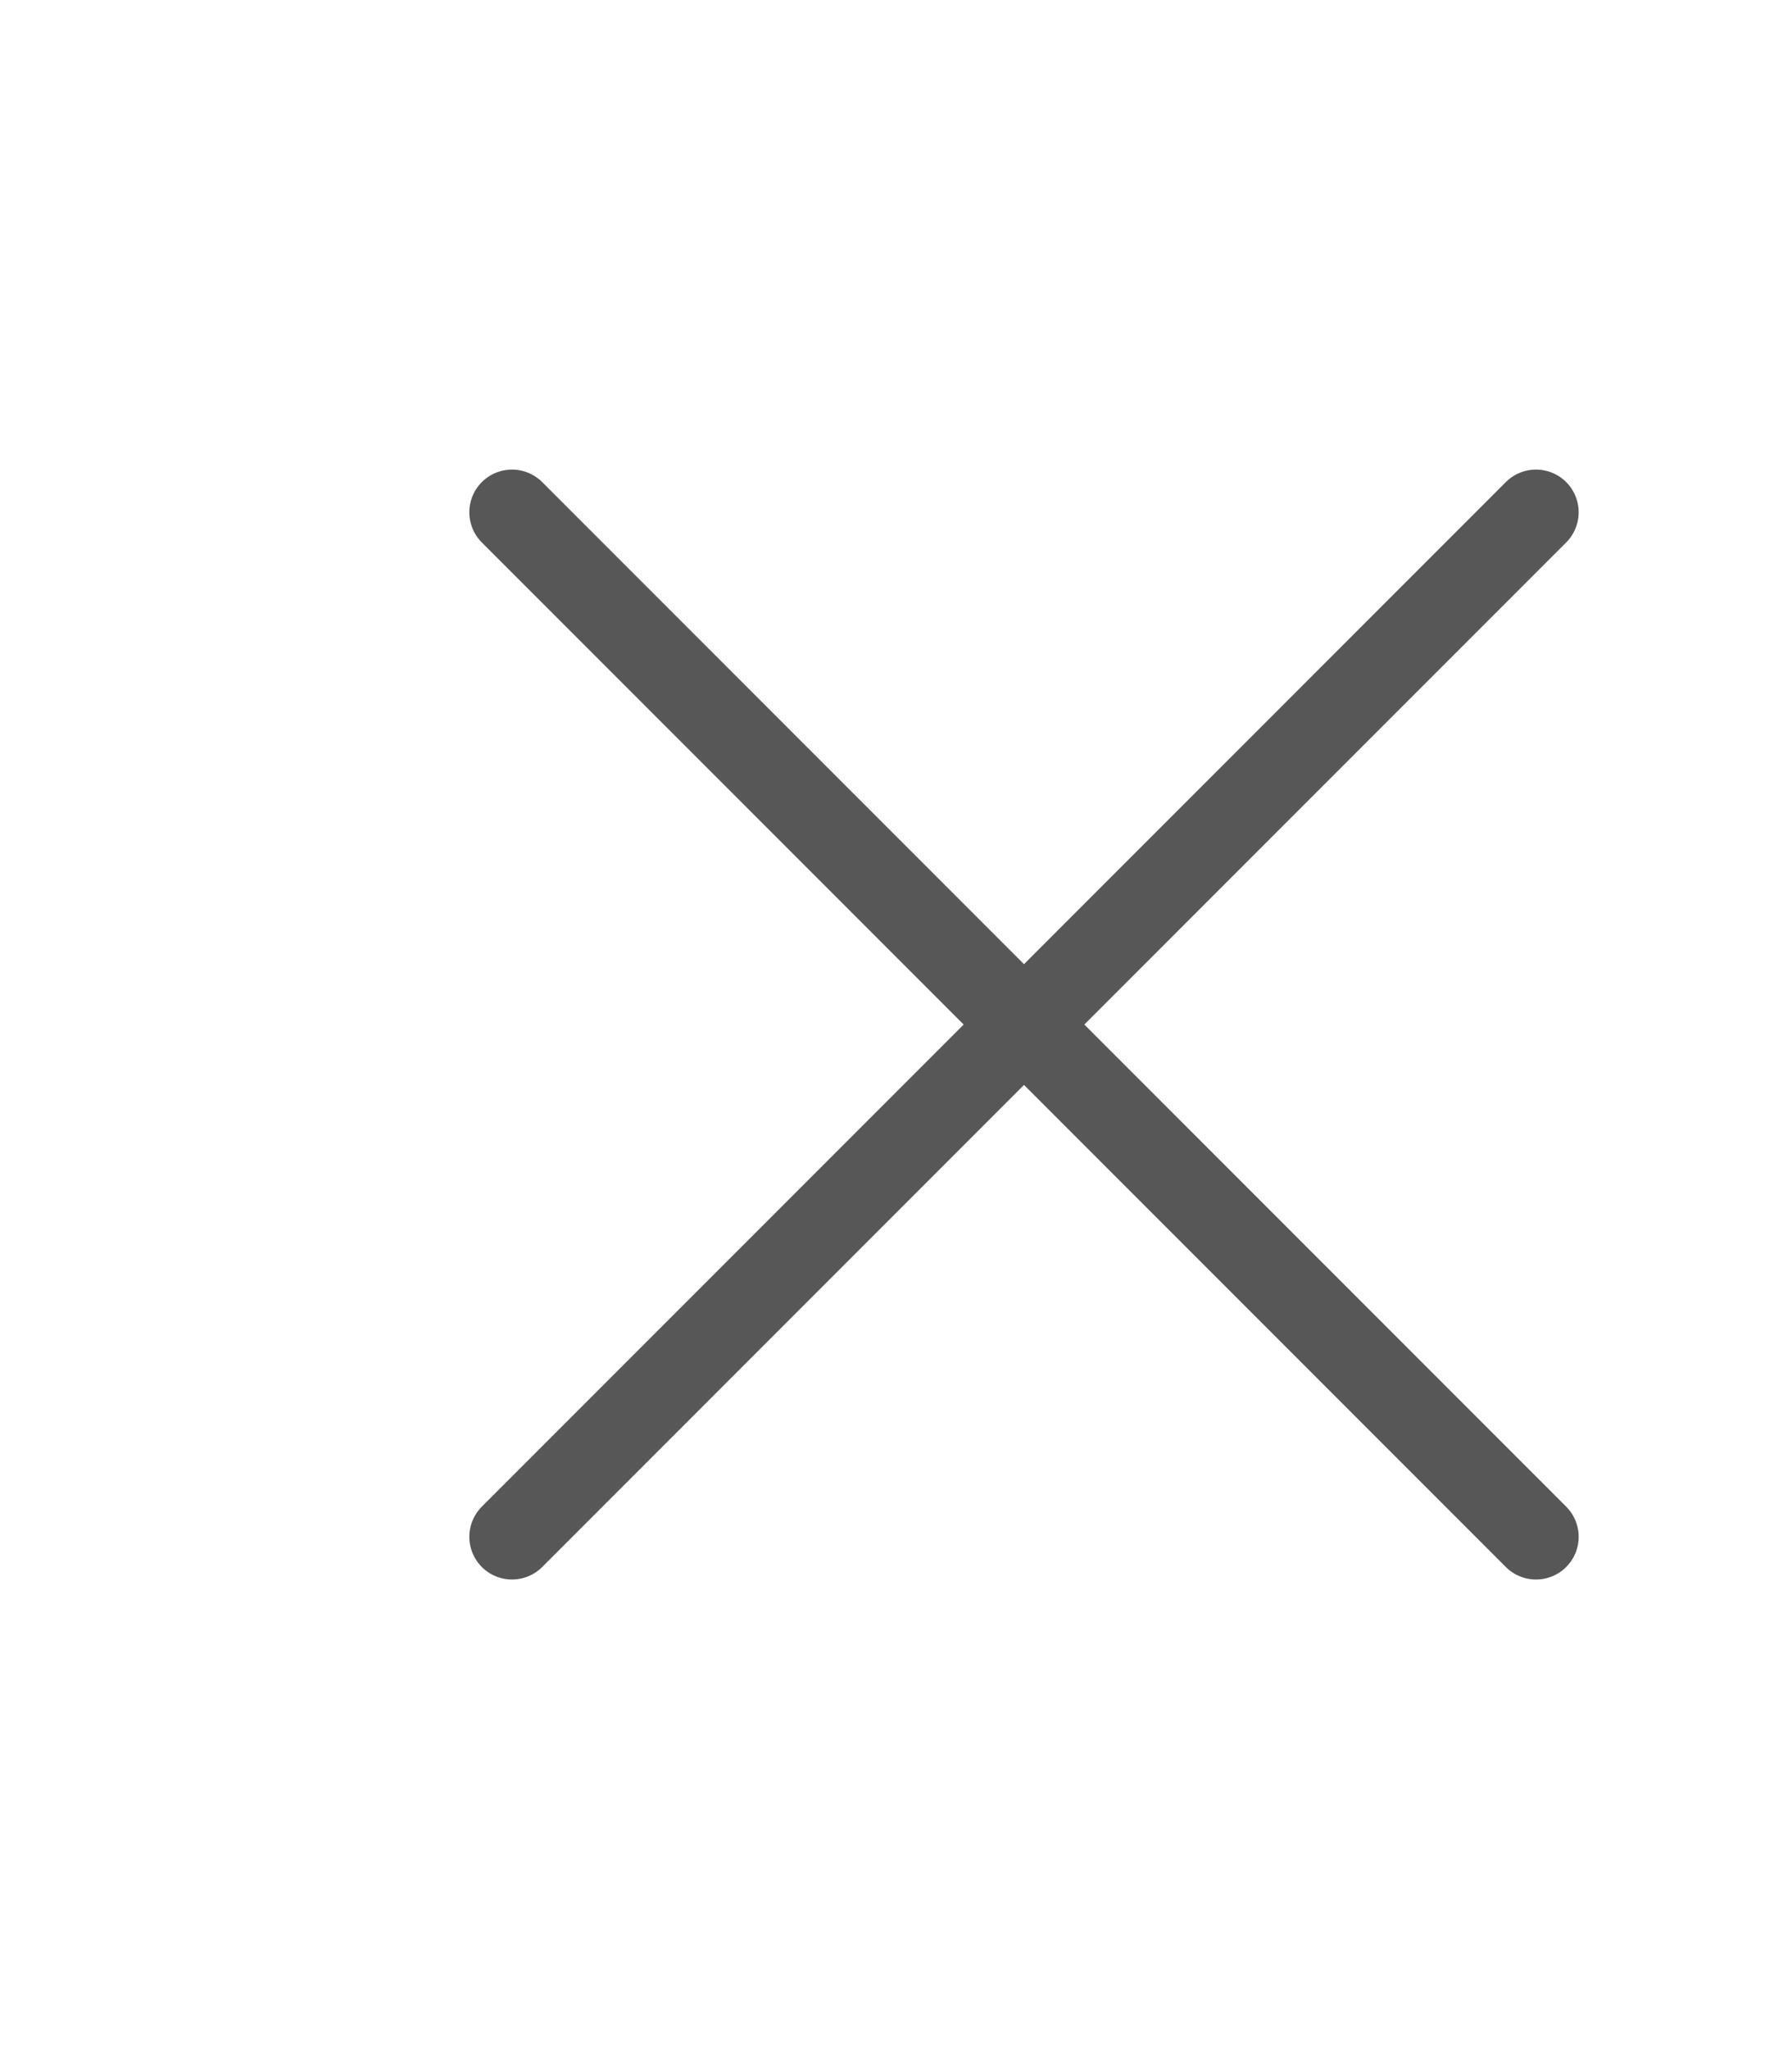 <svg xmlns="http://www.w3.org/2000/svg" class="h-6 w-6 " fill="none" viewBox="0 0 21 24" stroke="#575757" stroke-width="1">
  <path stroke-linecap="round" stroke-linejoin="round" d="M6 18L18 6M6 6l12 12" />
</svg>